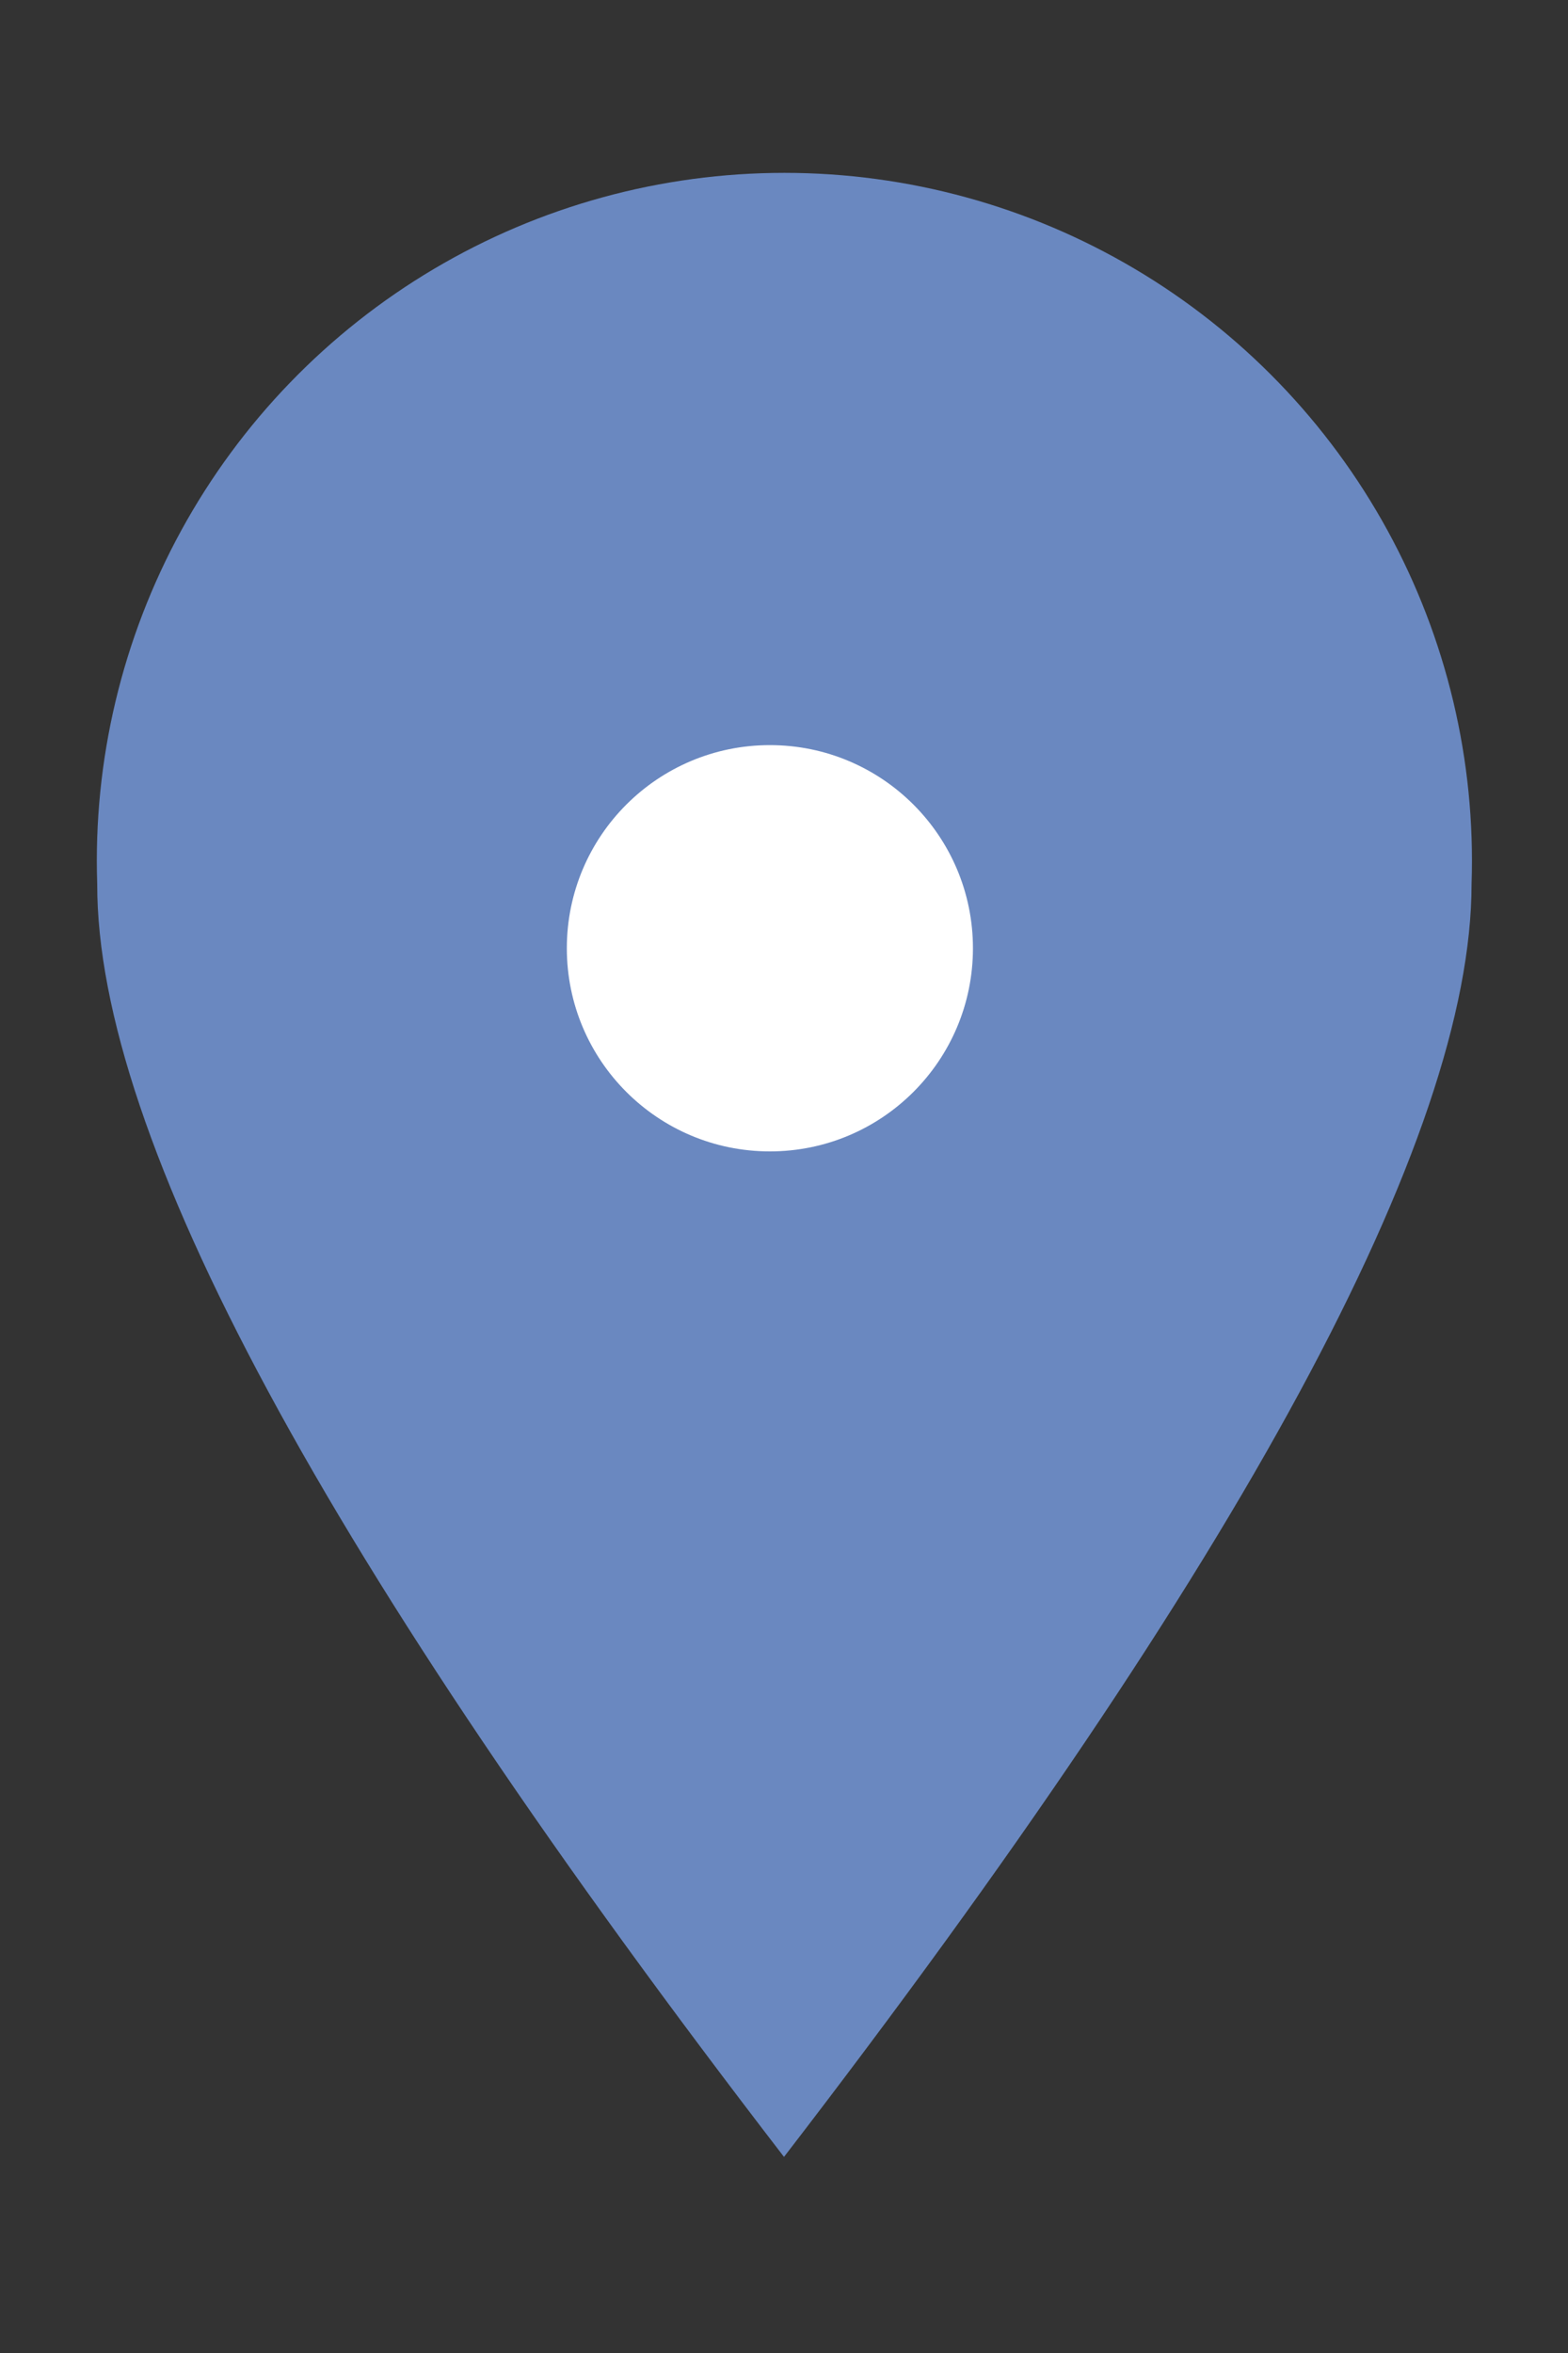<svg id="44c0518c-d0f1-4282-b202-c94290dedc68" data-name="Layer 1" xmlns="http://www.w3.org/2000/svg" xmlns:xlink="http://www.w3.org/1999/xlink" viewBox="15 10 20 30"><rect x="15" y="10" width="20" height="30" fill="#333333" stroke="none"/><defs><clipPath id="6eb3861f-72ac-45a7-95c3-8eea9935166c"><path d="M25,37.5q8.77-11.39,8.77-16.23a8.77,8.77,0,1,0-17.53,0Q16.23,26.11,25,37.5Z" fill="none" clip-rule="evenodd"/></clipPath><clipPath id="4a6d89f4-10f9-4b3e-88ba-c82b23b6eeca"><rect x="9.23" y="9.5" width="31" height="31" fill="none"/></clipPath><clipPath id="30212220-4f5f-43d7-9692-6b4b68fab2ad"><circle cx="24.82" cy="22.09" r="2.59" fill="none"/></clipPath></defs><title>icon-pinpoint</title><g clip-path="url(#6eb3861f-72ac-45a7-95c3-8eea9935166c)"><g clip-path="url(#4a6d89f4-10f9-4b3e-88ba-c82b23b6eeca)"><rect x="11.23" y="7.5" width="27.53" height="35" fill="#6a88c0"/></g></g><g clip-path="url(#30212220-4f5f-43d7-9692-6b4b68fab2ad)"><g clip-path="url(#4a6d89f4-10f9-4b3e-88ba-c82b23b6eeca)"><rect x="17.23" y="14.5" width="15.18" height="15.18" fill="#fff"/></g></g></svg>